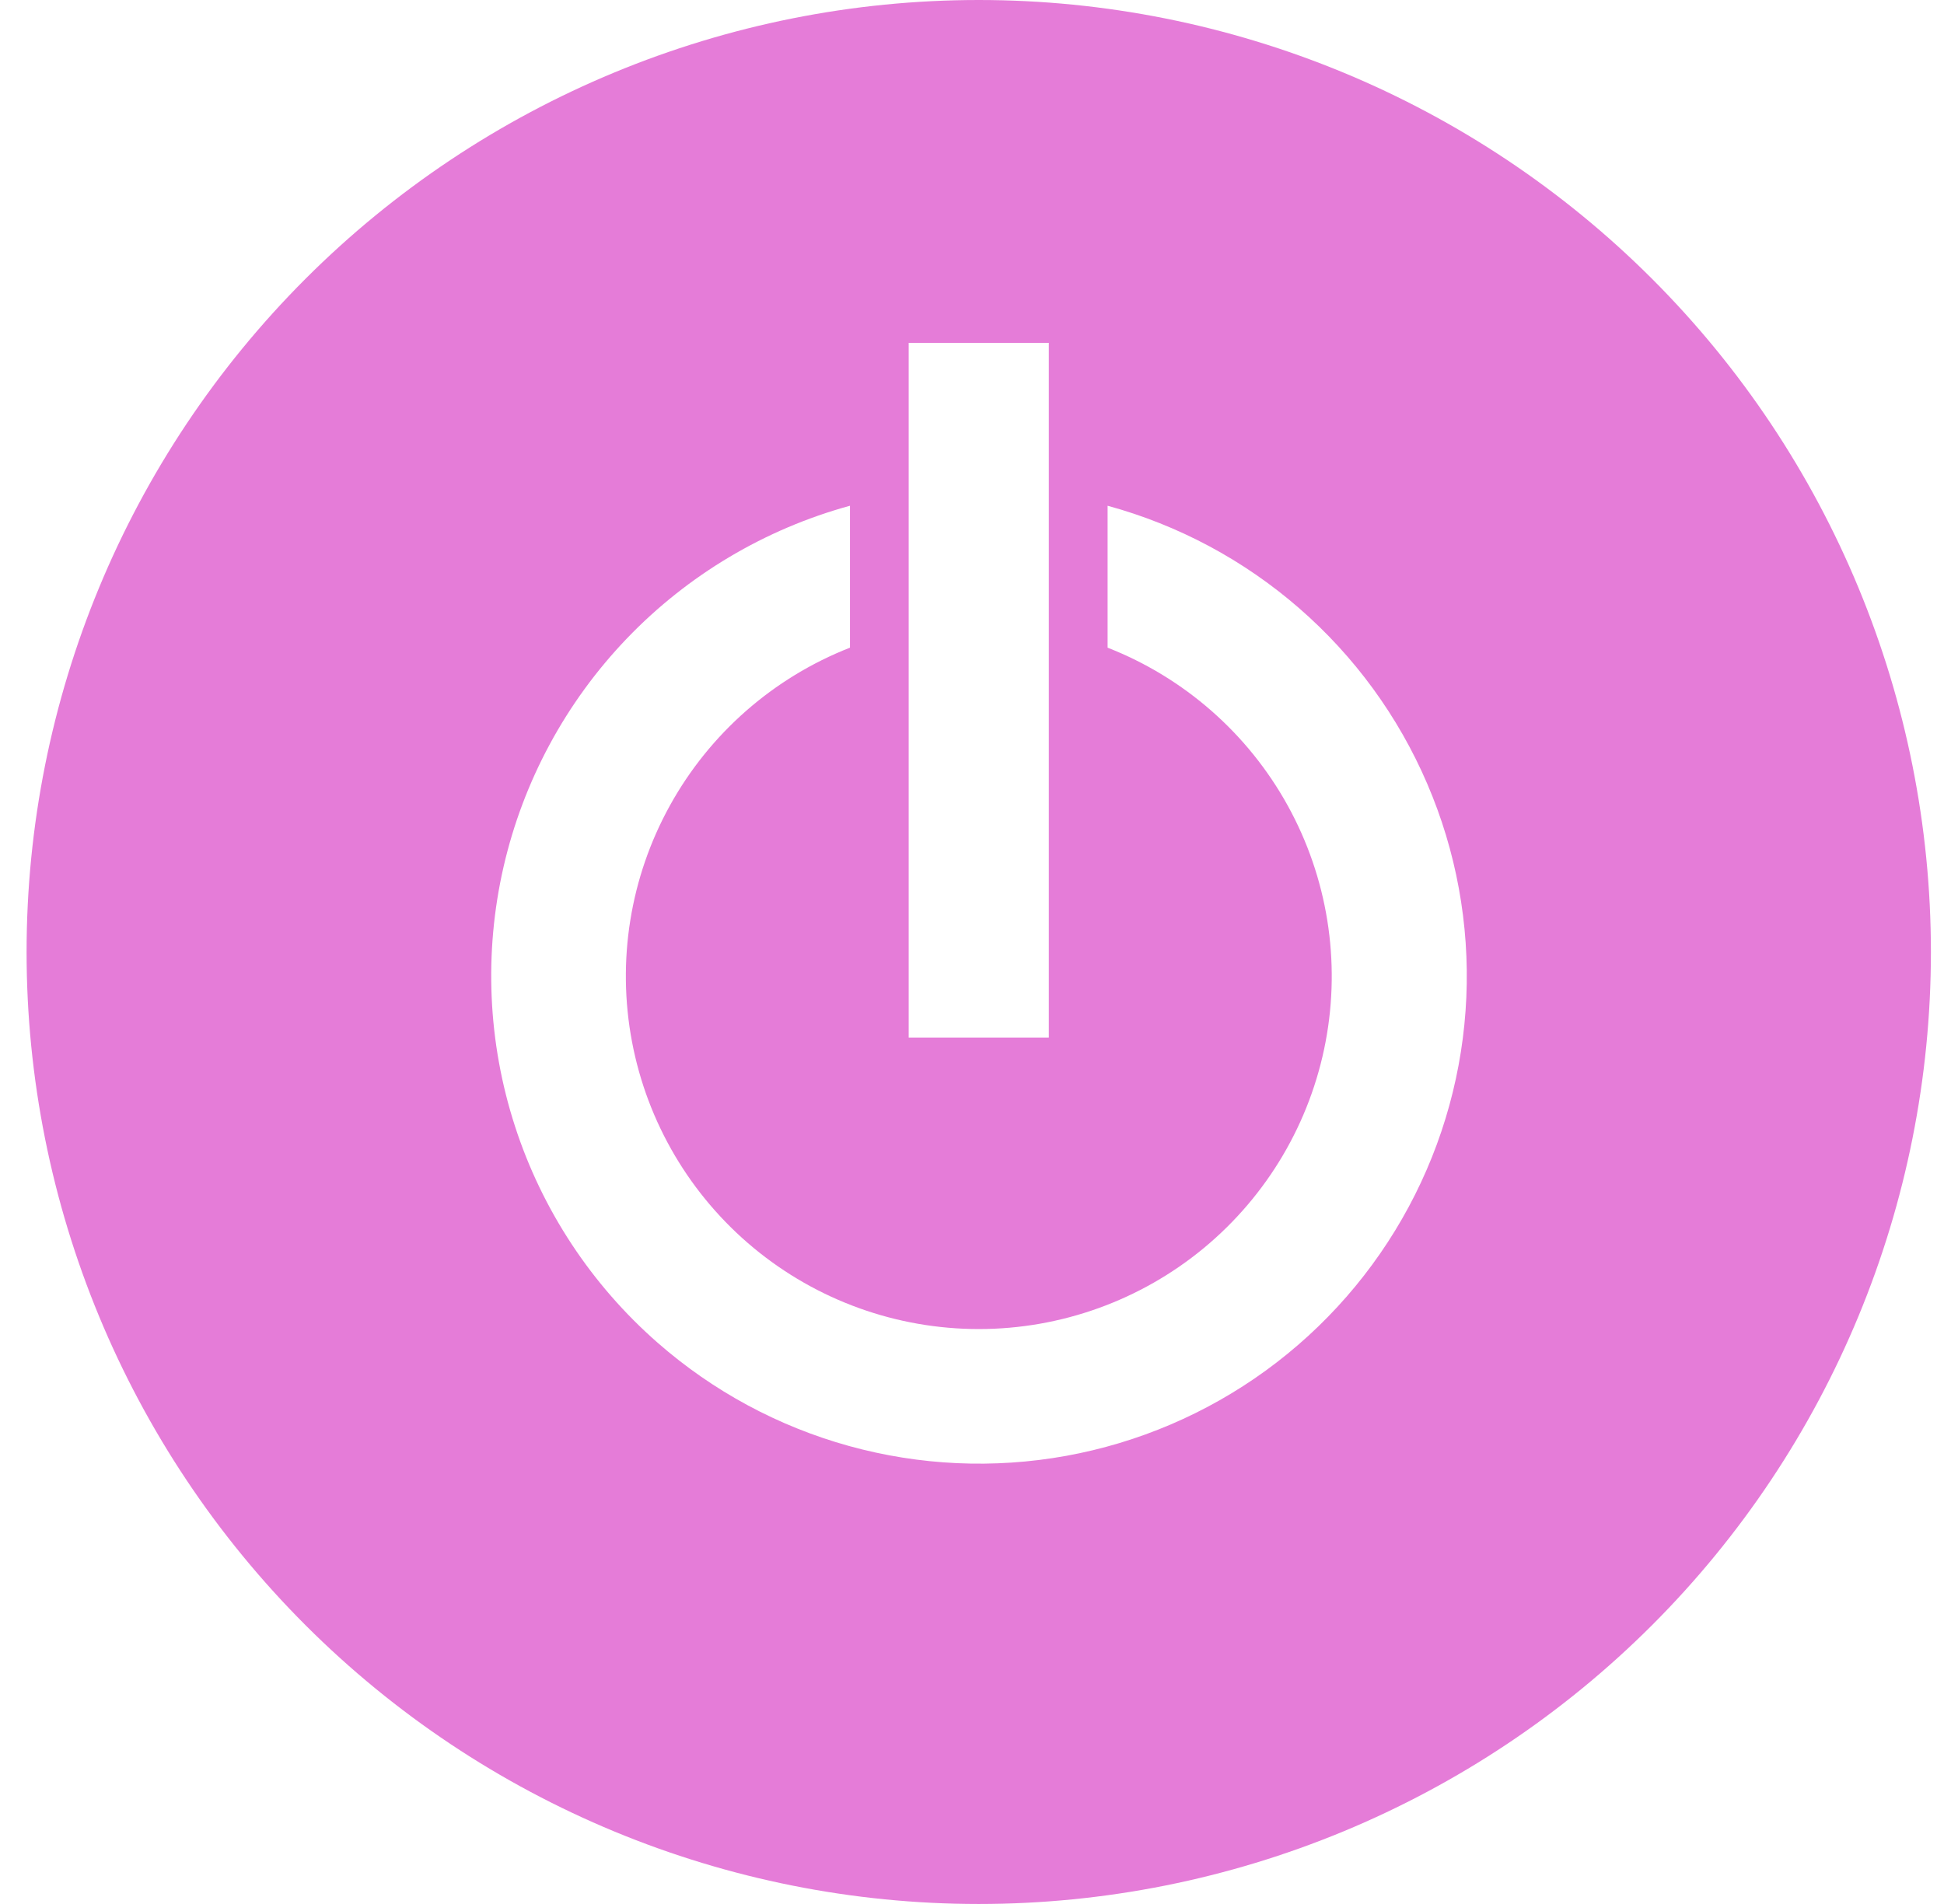 <svg width="49" height="48" viewBox="0 0 49 48" fill="none" xmlns="http://www.w3.org/2000/svg">
<path d="M24.67 0C18.305 0 12.201 2.529 7.7 7.029C3.199 11.53 0.67 17.635 0.67 24C0.67 30.365 3.199 36.47 7.7 40.971C12.201 45.471 18.305 48 24.67 48C31.036 48 37.14 45.471 41.641 40.971C46.142 36.47 48.67 30.365 48.67 24C48.67 17.635 46.142 11.53 41.641 7.029C37.14 2.529 31.036 0 24.67 0ZM22.904 8.644H26.436V26.158H22.904V8.644ZM21.424 12.75V16.328C19.495 17.084 17.89 18.491 16.887 20.305C15.883 22.119 15.545 24.226 15.93 26.262C16.315 28.299 17.399 30.137 18.995 31.46C20.591 32.782 22.599 33.506 24.671 33.506C26.744 33.506 28.752 32.782 30.348 31.46C31.944 30.137 33.028 28.299 33.413 26.262C33.798 24.226 33.459 22.119 32.456 20.305C31.453 18.491 29.848 17.084 27.918 16.328V12.75C29.702 13.237 31.352 14.12 32.747 15.334C34.142 16.547 35.245 18.059 35.974 19.758C36.704 21.456 37.041 23.298 36.96 25.145C36.879 26.992 36.383 28.797 35.508 30.425C34.633 32.054 33.402 33.464 31.907 34.551C30.411 35.638 28.69 36.373 26.871 36.703C25.052 37.032 23.182 36.947 21.4 36.454C19.619 35.961 17.971 35.072 16.58 33.854C14.909 32.392 13.664 30.504 12.98 28.391C12.295 26.278 12.196 24.019 12.692 21.855C13.189 19.69 14.263 17.7 15.8 16.097C17.337 14.494 19.282 13.337 21.424 12.75Z" fill="#E57CD8"/>
</svg>
